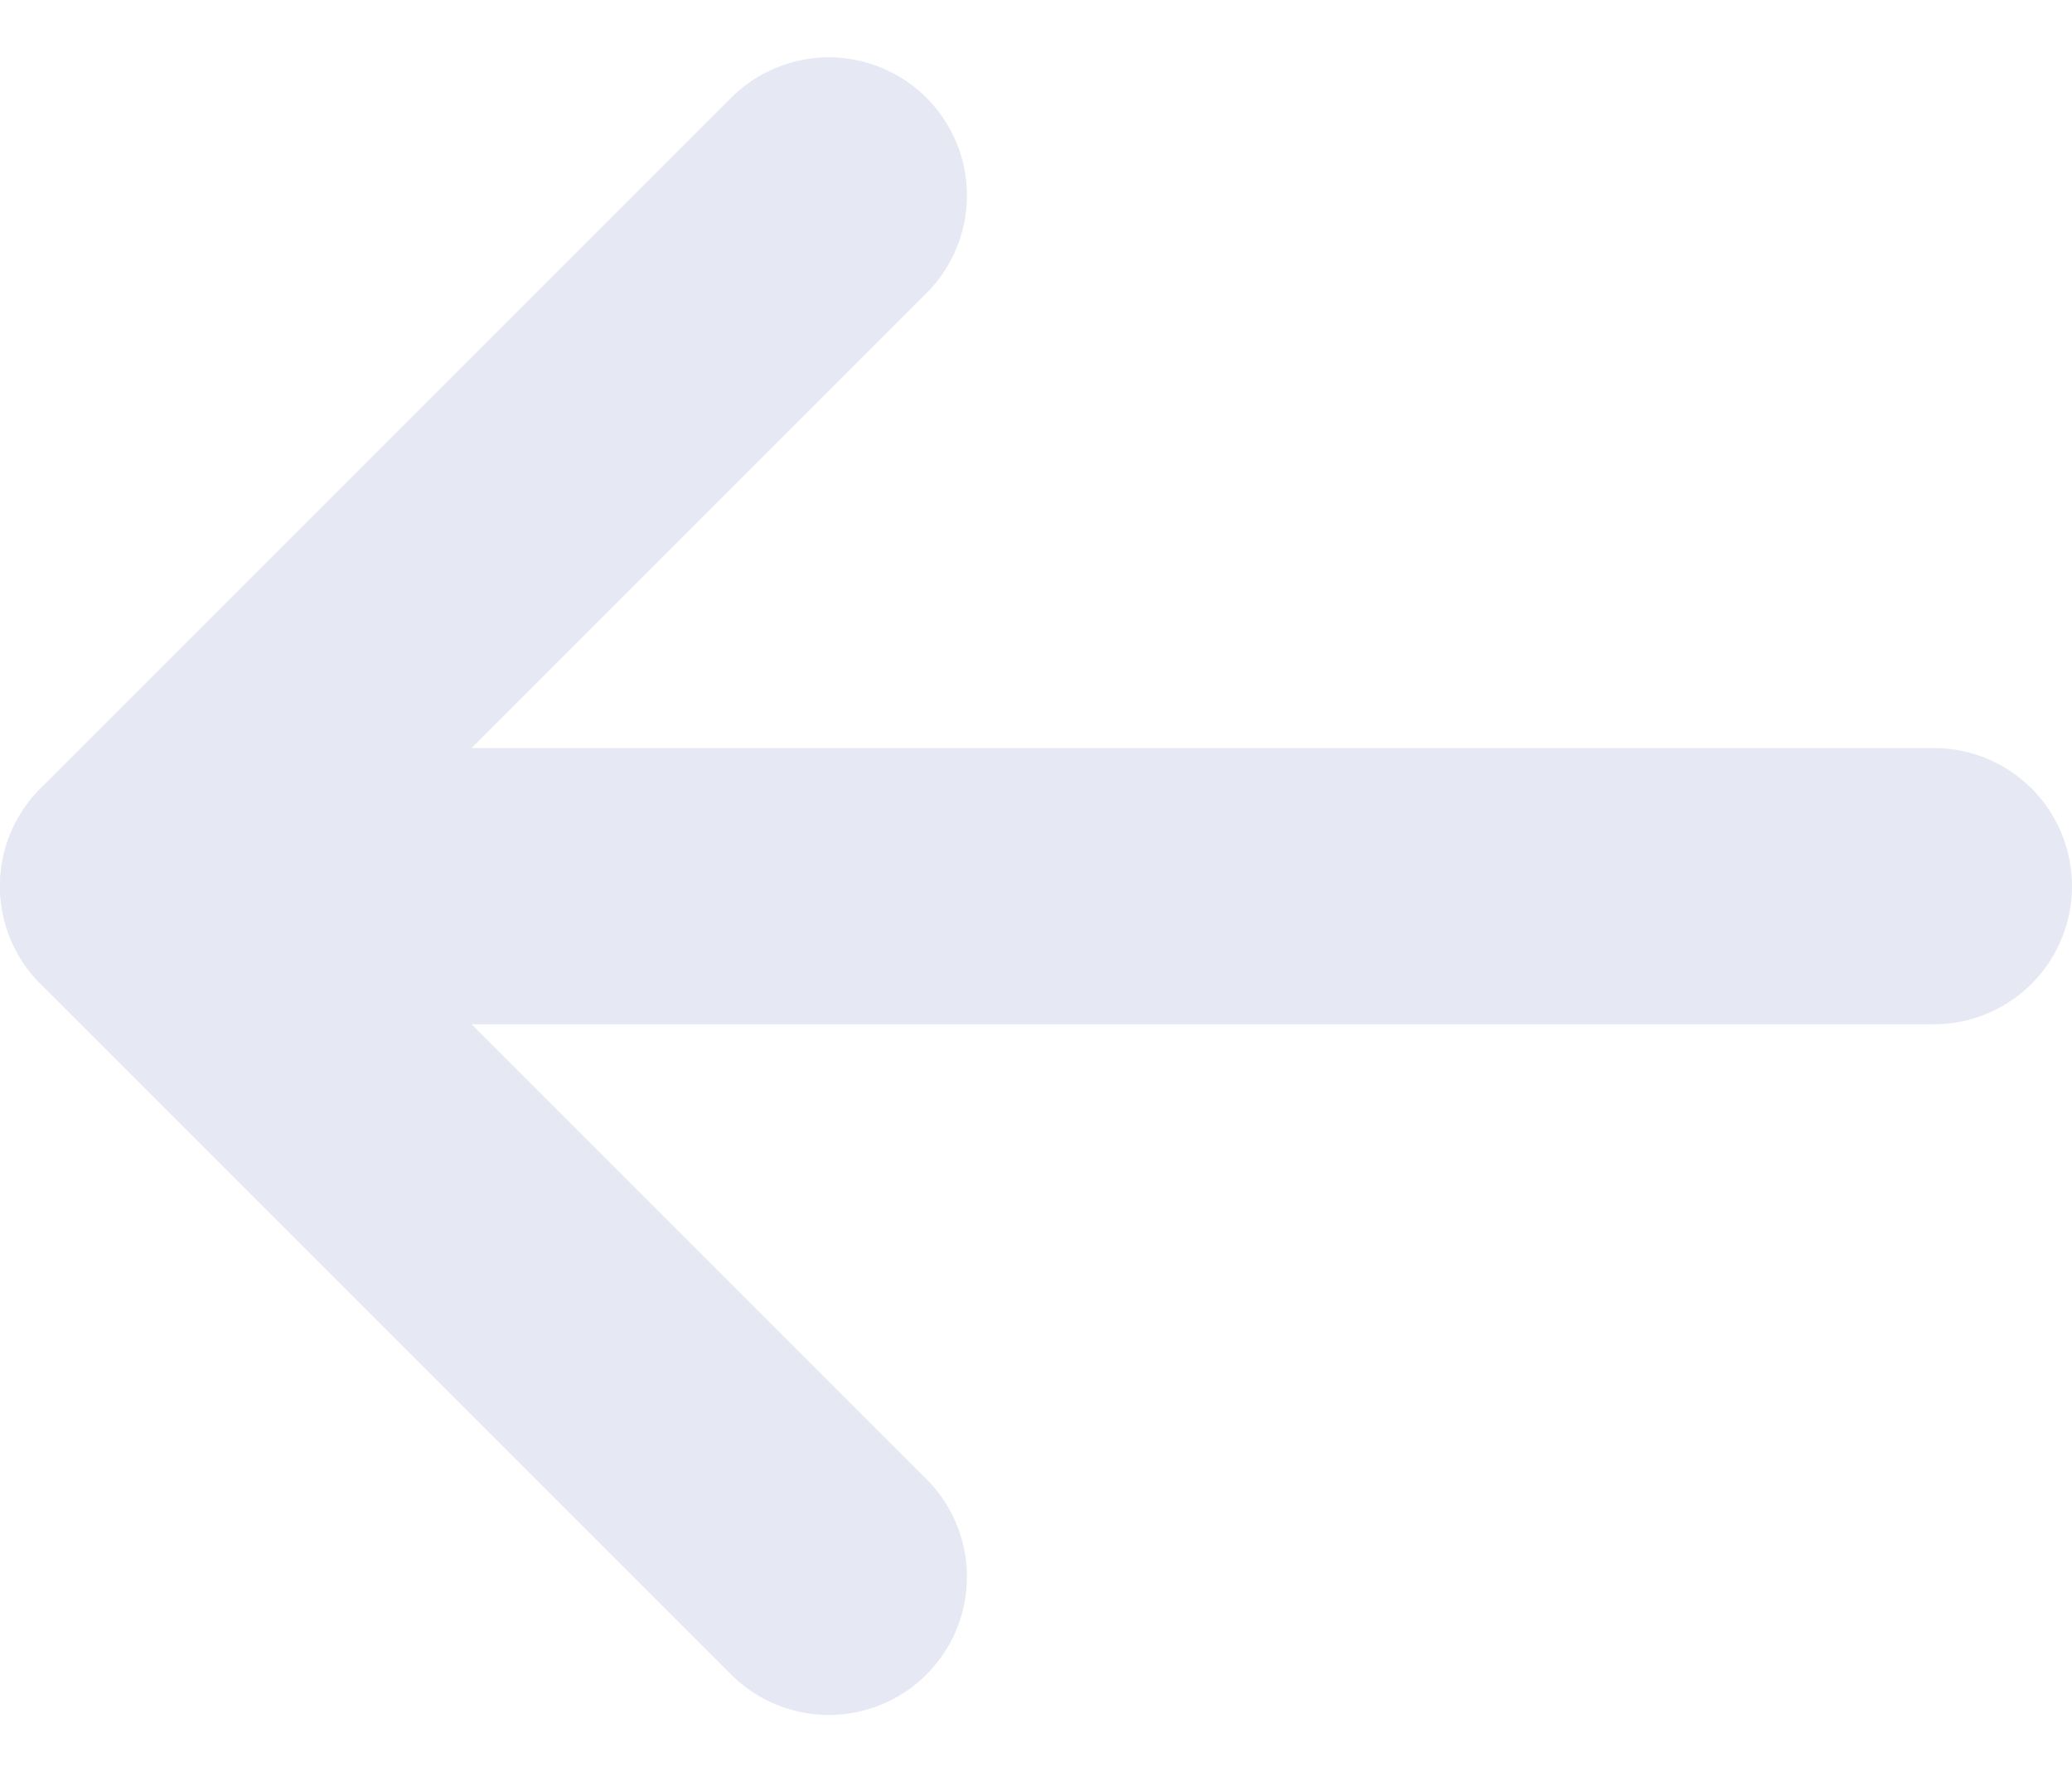 <svg xmlns="http://www.w3.org/2000/svg" width="15" height="12.828" viewBox="0 0 15 12.828"><defs><style>.a{fill:none;stroke:#e6e9f3;stroke-linecap:round;stroke-linejoin:round;stroke-width:2px;}</style></defs><g transform="translate(0.833 1.248)"><line class="a" x1="13" transform="translate(0.167 5.167)"/><path class="a" d="M9.167,16.167l-5-5,5-5" transform="translate(-4 -6)"/></g></svg>
